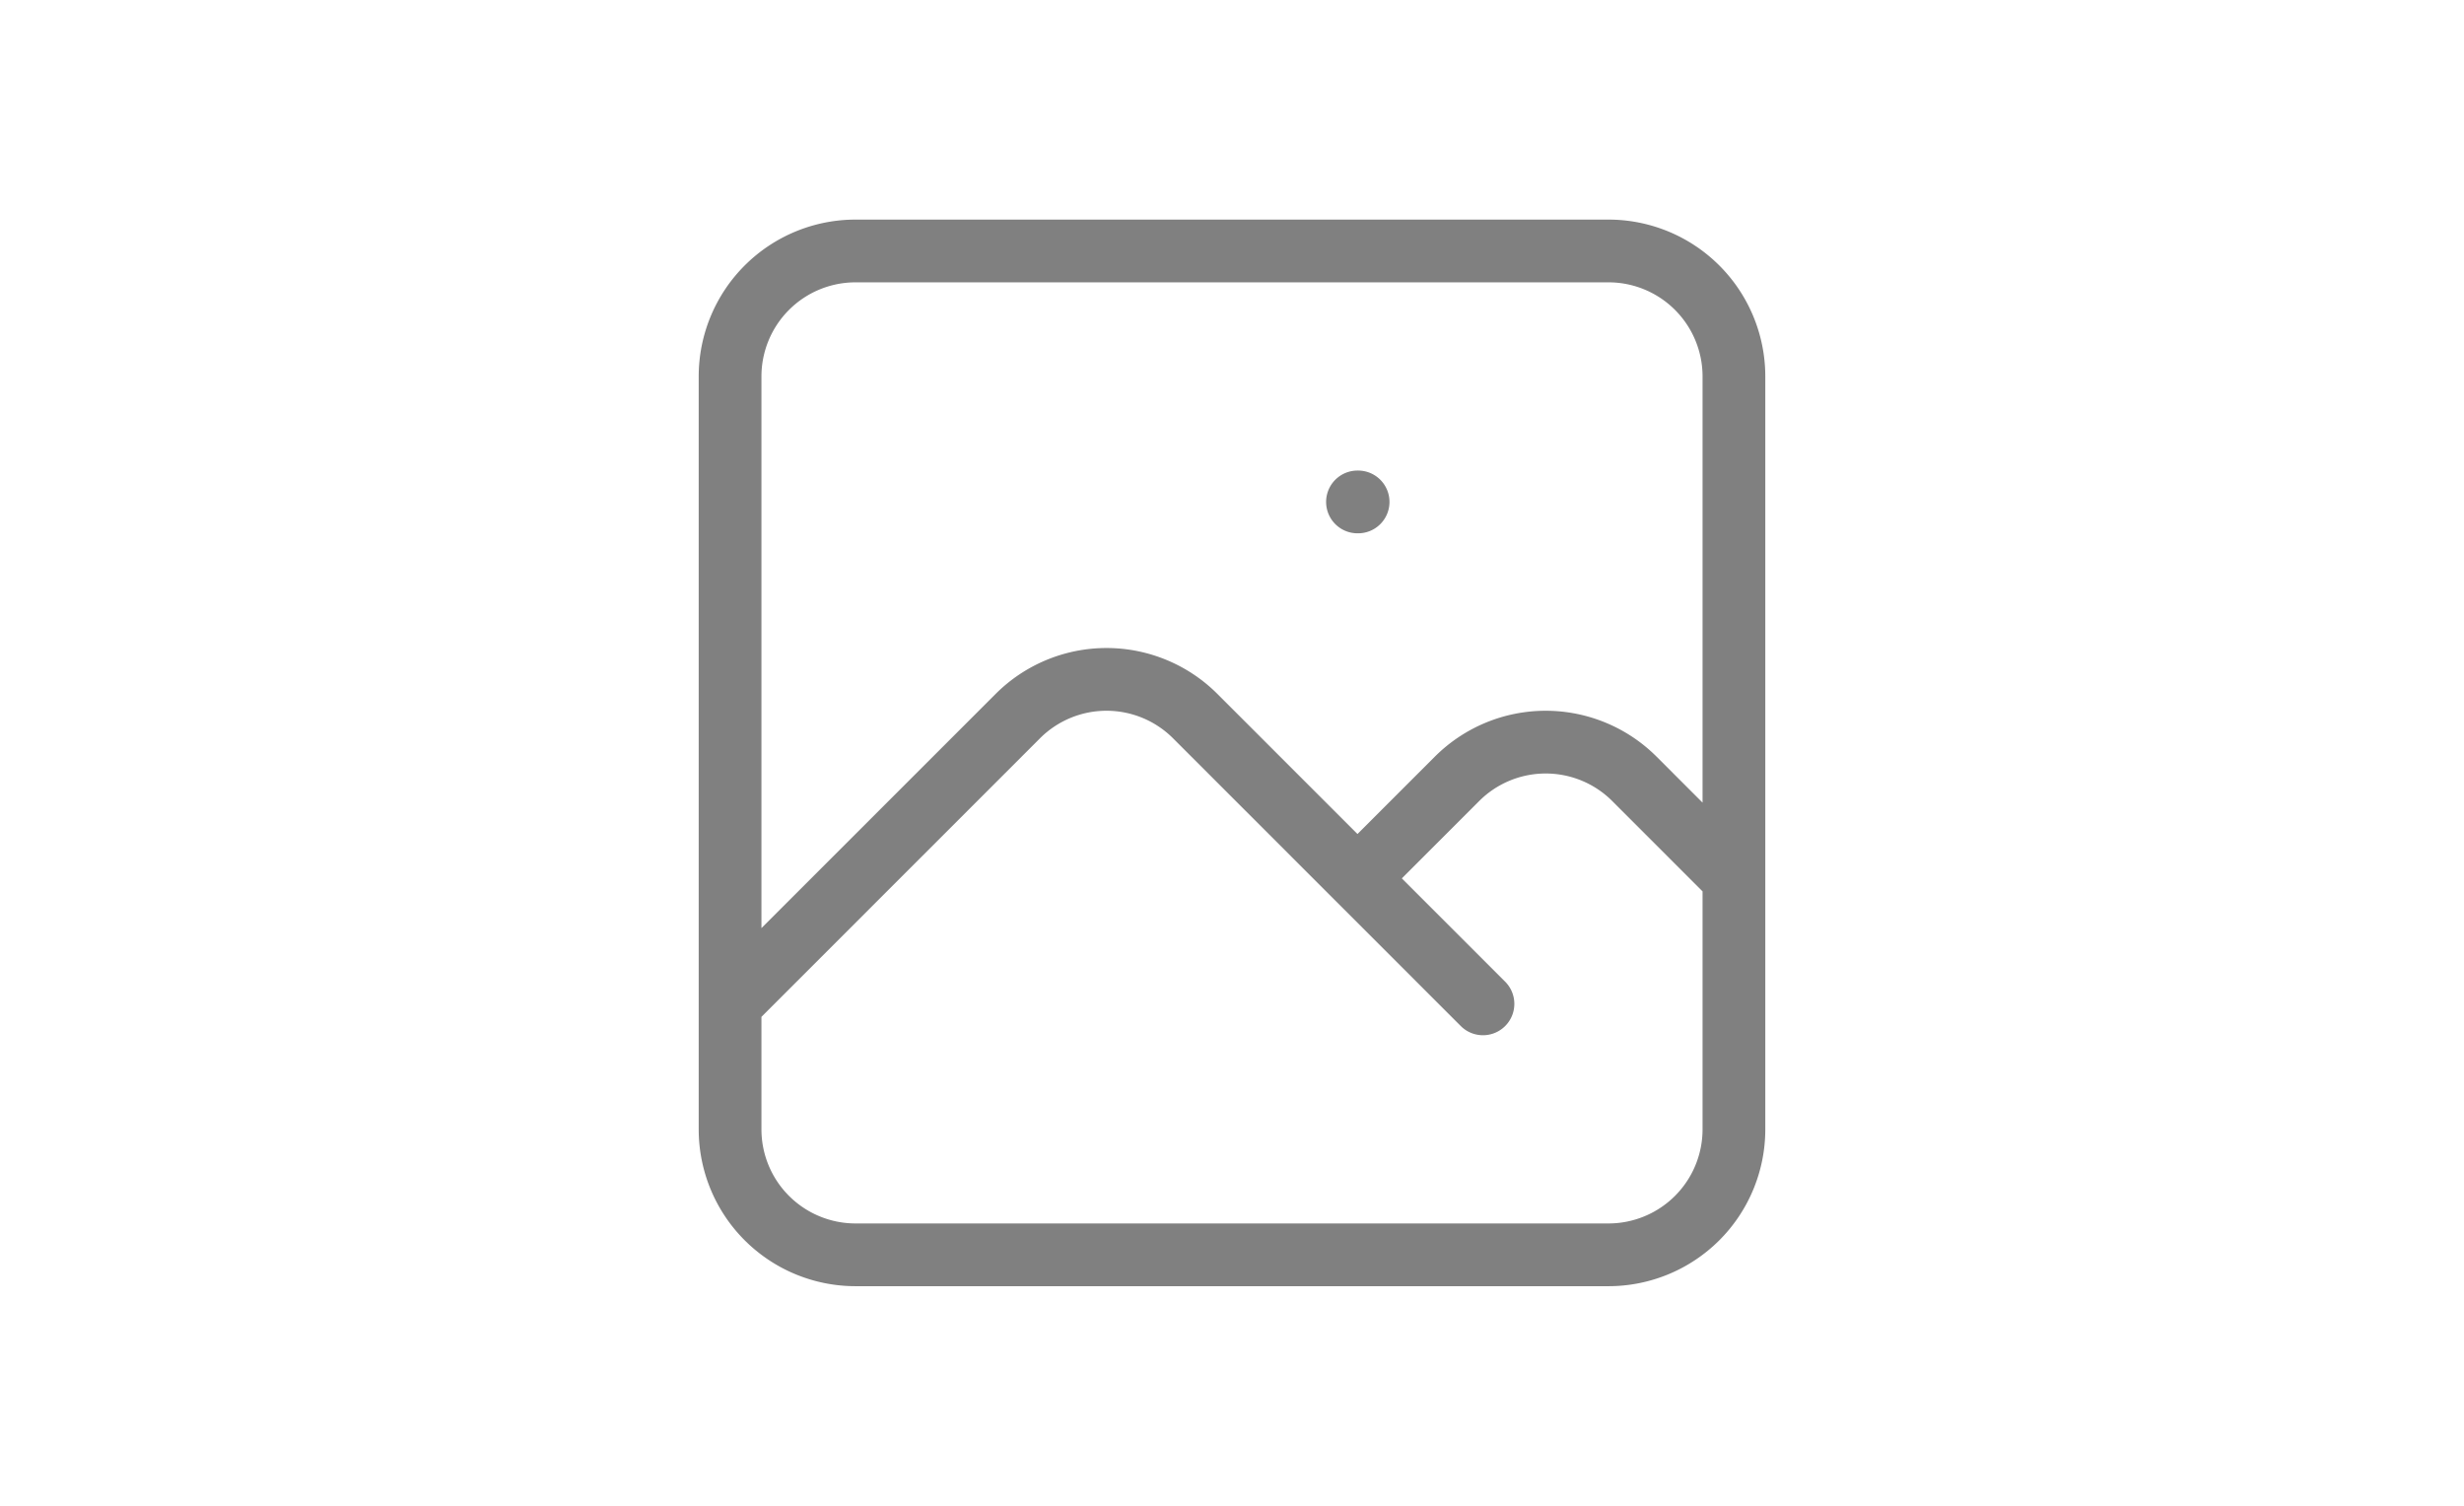 <svg xmlns="http://www.w3.org/2000/svg" class="h-6 w-6" fill="none" stroke="currentColor" stroke-width="1" style="width: 90px;height: 55px;color: gray;" viewBox="0 0 24 24">
	<path stroke-linecap="round" stroke-linejoin="round" d="M4 16l4.586-4.586a2 2 0 012.828 0L16 16m-2-2l1.586-1.586a2 2 0 012.828 0L20 14m-6-6h.01M6 20h12a2 2 0 002-2V6a2 2 0 00-2-2H6a2 2 0 00-2 2v12a2 2 0 002 2z">
	</path>
</svg>
